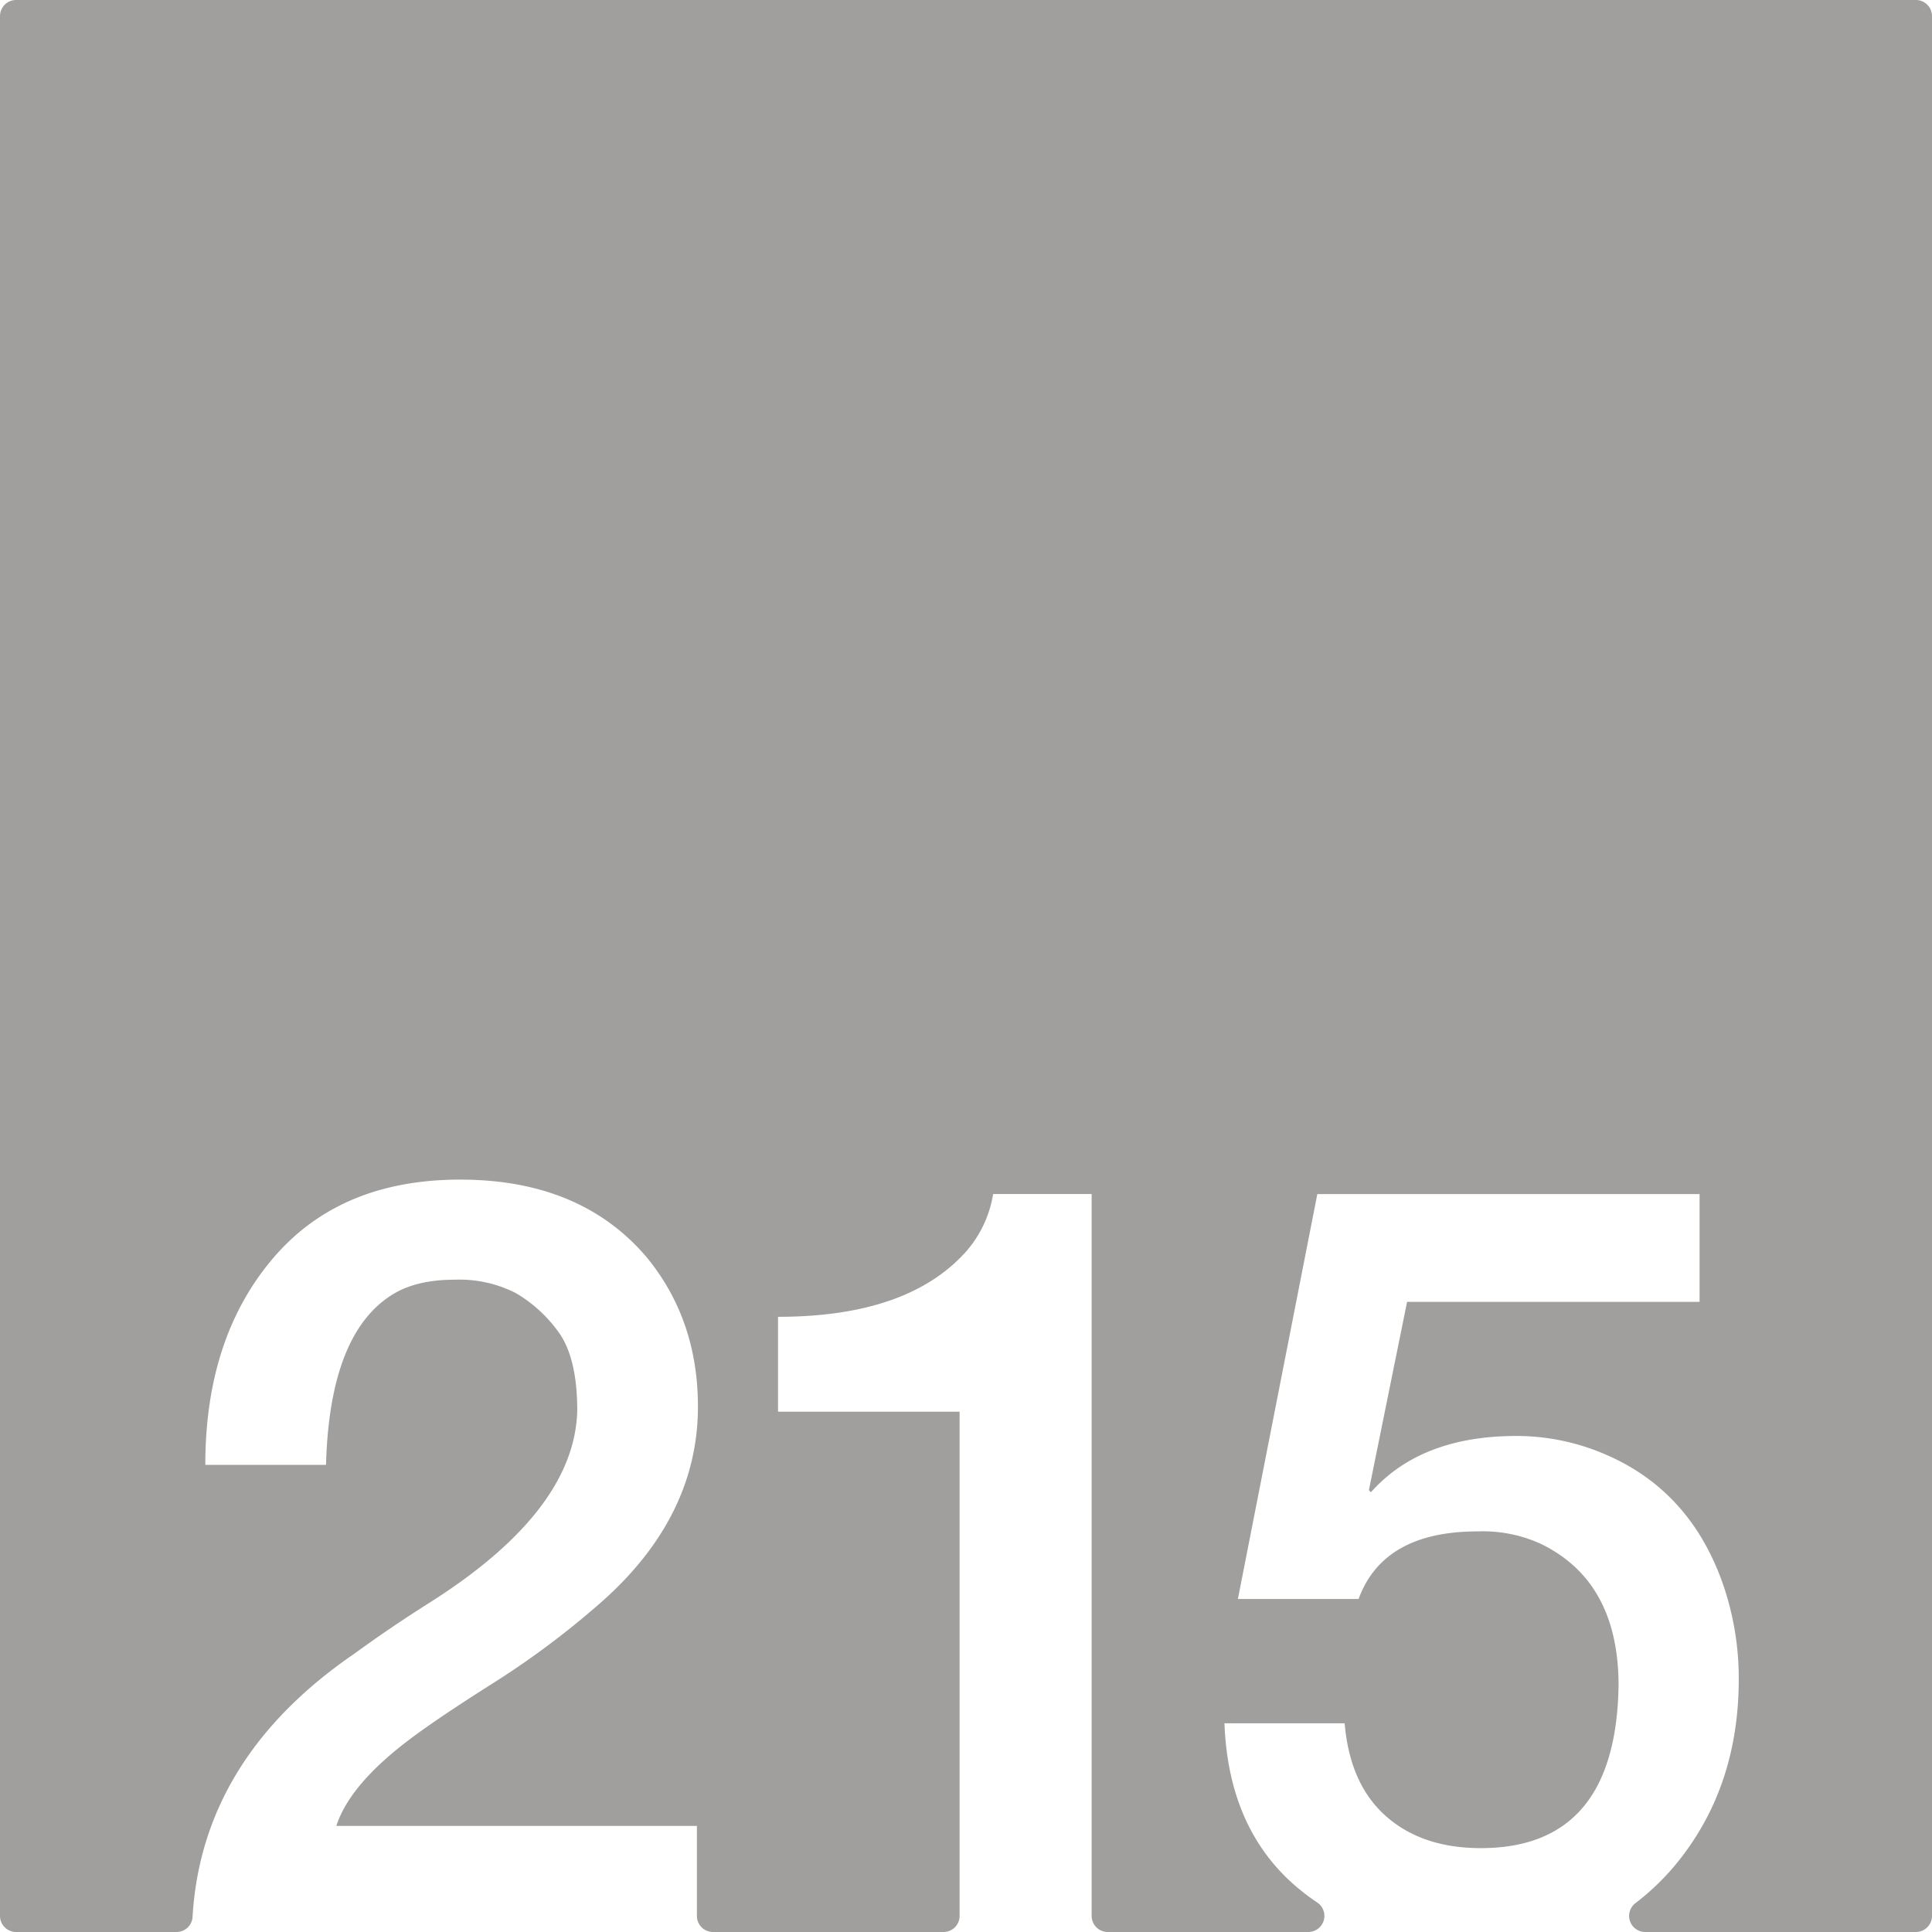 <svg xmlns="http://www.w3.org/2000/svg" width="120mm" height="120mm" viewBox="0 0 340.157 340.157">
  <g id="Zimmernummer">
      <g id="Z-03-215-E">
        <path fill="#A09f9d" stroke="none" d="M337.323,0H2.835A2.835,2.835,0,0,0,0,2.835V337.323a2.834,2.834,0,0,0,2.834,2.834H31.078a2.822,2.822,0,0,0,2.822-2.645q1.66-27.978,28.5-46.363,6.355-4.63,13.26-8.991,25.52-16.164,25.974-33.785,0-9.264-3.269-13.8a24.447,24.447,0,0,0-7.538-6.9,21.829,21.829,0,0,0-10.808-2.361q-6.63,0-10.808,2.543Q58.036,234.66,57.4,257.909H36.148q0-22.251,11.806-36.237t33.059-13.986q21.252,0,32.877,13.713,8.991,10.99,8.991,26.247,0,20.073-18.255,35.511a149.559,149.559,0,0,1-18.073,13.351q-9.447,5.994-14.168,9.536-10.809,8.085-13.169,15.439H122.7v15.84a2.834,2.834,0,0,0,2.834,2.834h40.584a2.834,2.834,0,0,0,2.834-2.834V248.555H136.984V231.844q22.887,0,33.149-11.534a20.3,20.3,0,0,0,4.723-10.081H192.2V337.323a2.835,2.835,0,0,0,2.835,2.834h35.314a2.834,2.834,0,0,0,1.54-5.21q-1.479-.995-2.862-2.111-12.717-10.263-13.442-29.426h21.161q.908,10.717,7.266,16.348t16.711,5.631q23.793,0,24.249-28.609,0-18.343-13.714-24.975a24.51,24.51,0,0,0-11.08-2.18q-16.62,0-20.979,11.9H217.949l13.986-71.293h67.3V229.21H247.738l-6.721,33.149.363.364q8.808-9.9,25.612-9.9a39.5,39.5,0,0,1,15.711,3.27q14.987,6.45,20.707,22.977a50.867,50.867,0,0,1,2.725,16.53q0,18.709-10.535,31.968a43.149,43.149,0,0,1-7.684,7.529,2.831,2.831,0,0,0,1.756,5.06h47.651a2.834,2.834,0,0,0,2.834-2.834V2.834A2.834,2.834,0,0,0,337.323,0Z"/>
      </g>
    </g>
</svg>
